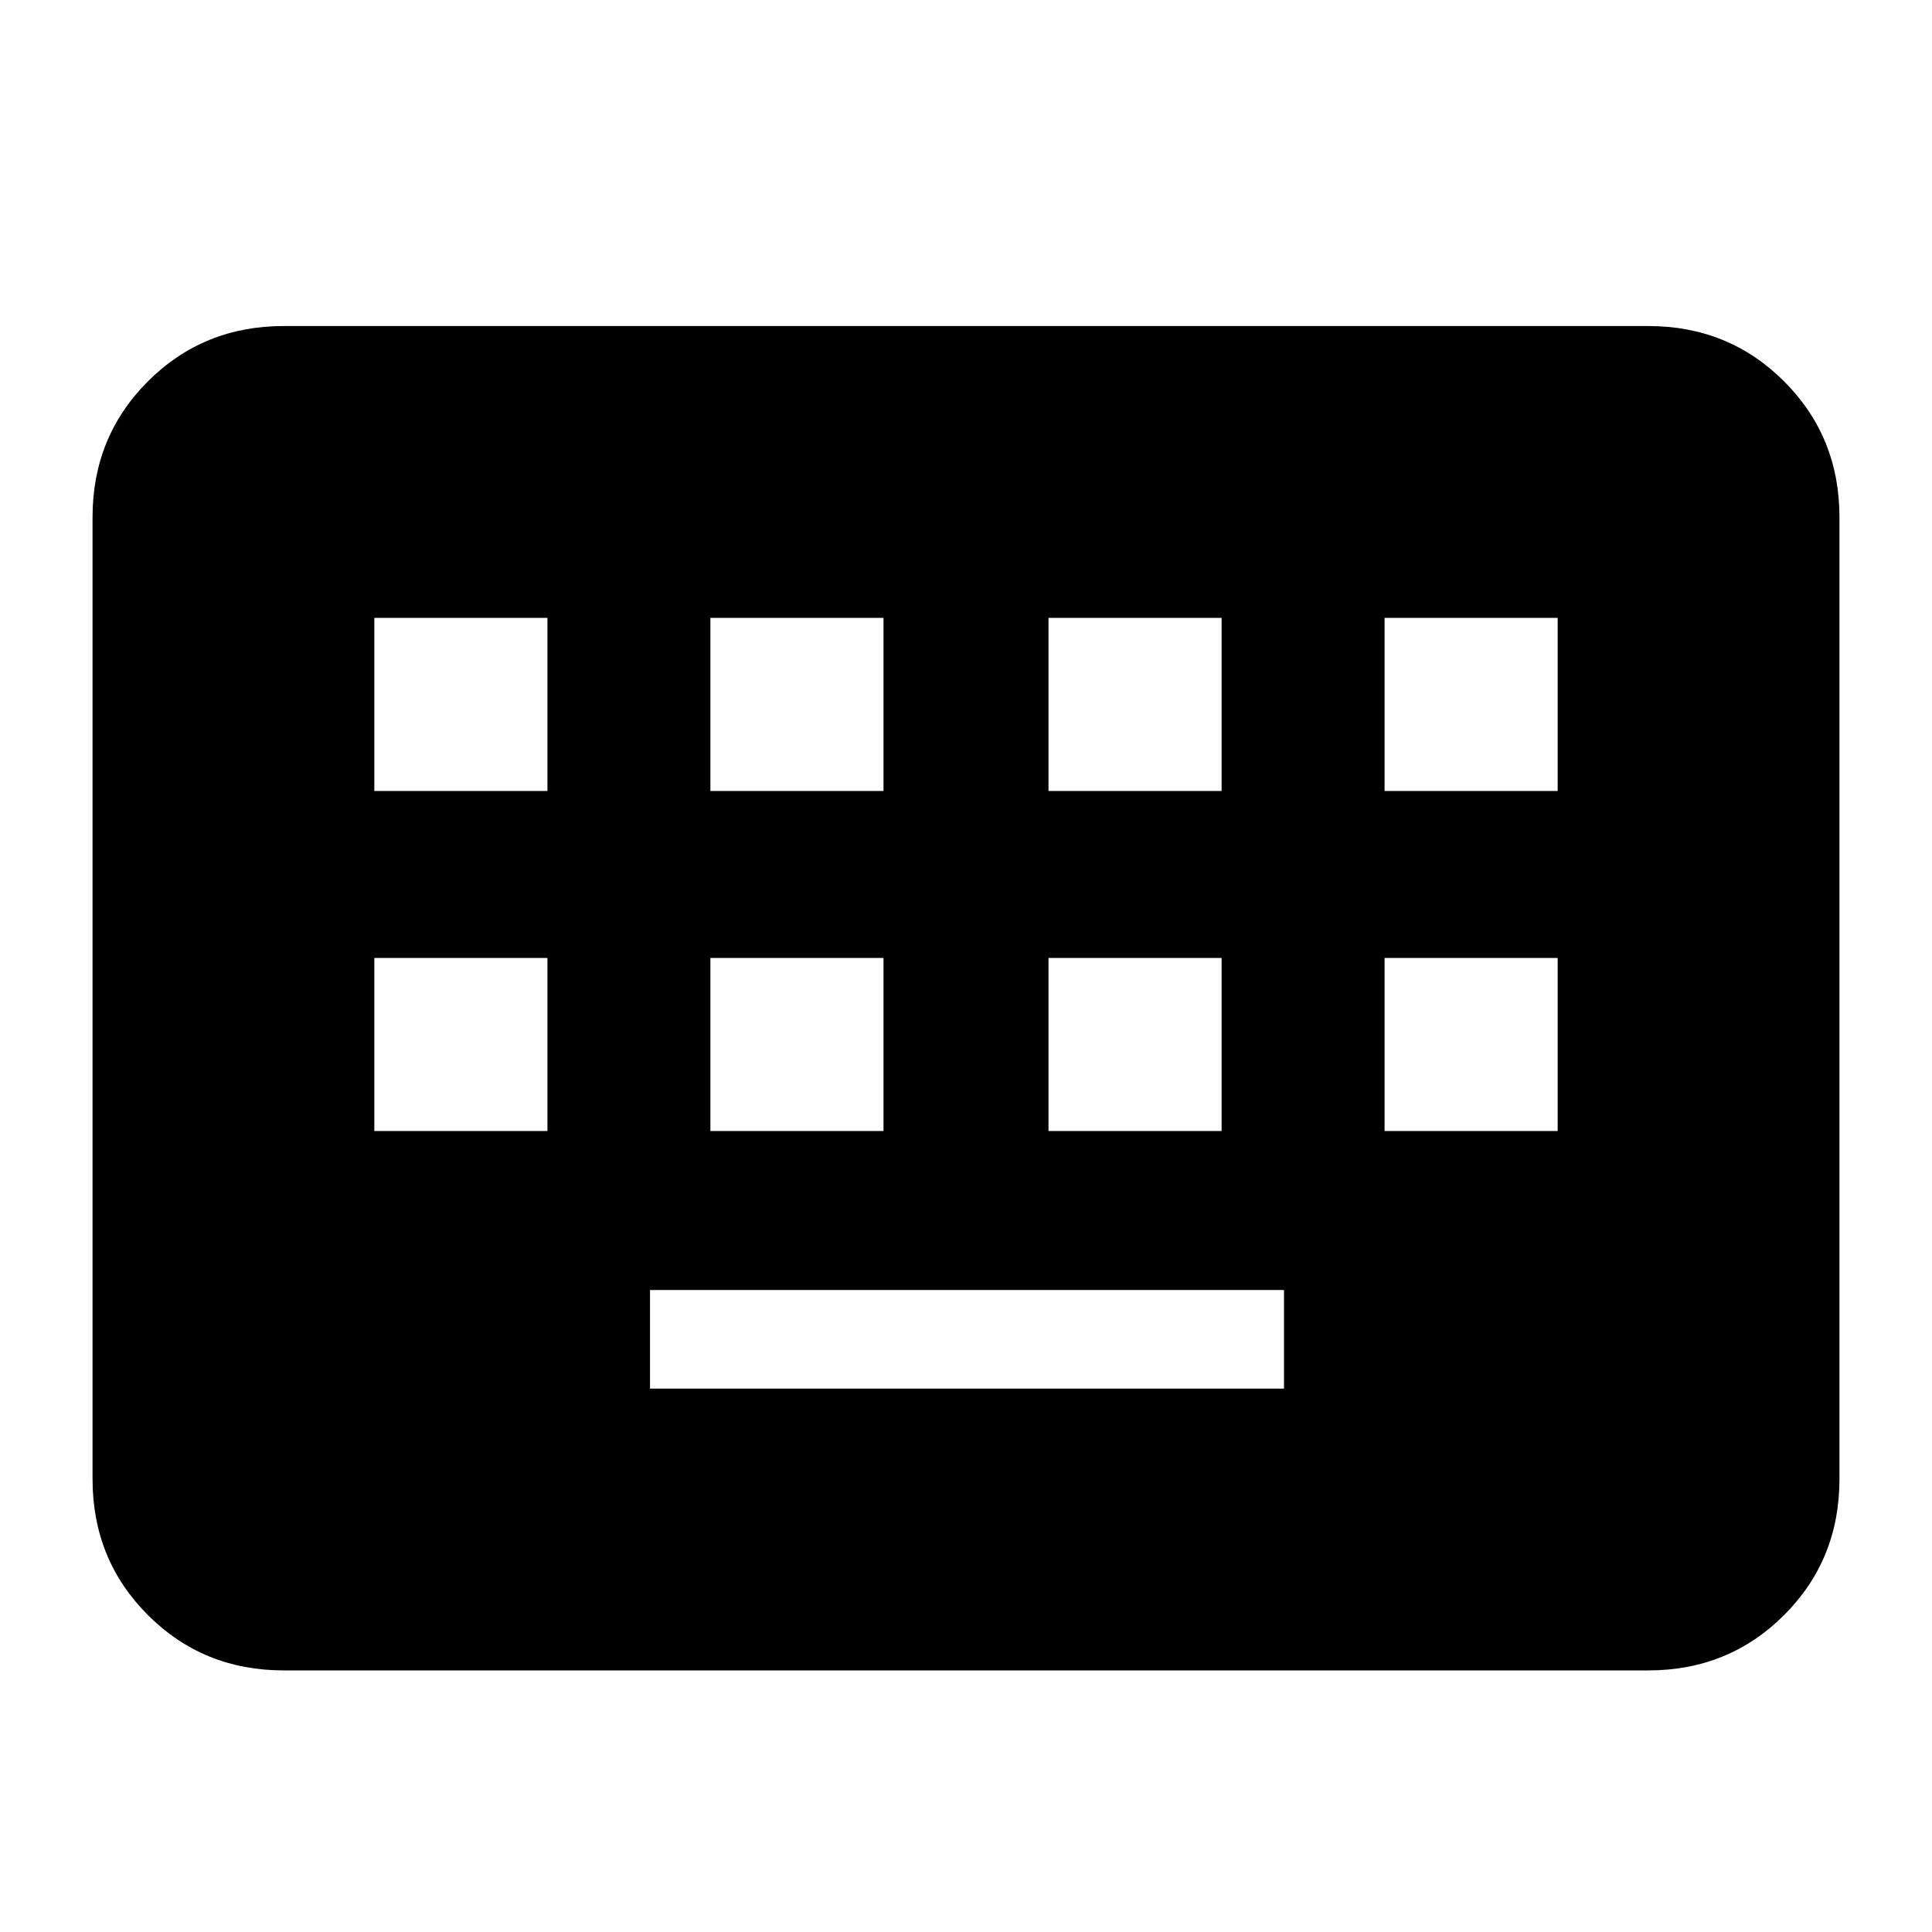 <svg xmlns="http://www.w3.org/2000/svg" height="20" width="20"><path d="M2.938 17.292Q2.104 17.292 1.531 16.719Q0.958 16.146 0.958 15.312V5.354Q0.958 4.521 1.531 3.948Q2.104 3.375 2.938 3.375H17.062Q17.896 3.375 18.469 3.948Q19.042 4.521 19.042 5.354V15.312Q19.042 16.146 18.469 16.719Q17.896 17.292 17.062 17.292ZM7.354 8.188H9.146V6.396H7.354ZM3.875 8.188H5.667V6.396H3.875ZM6.729 14.375H13.292V13.354H6.729ZM10.854 8.188H12.646V6.396H10.854ZM7.354 11.708H9.146V9.917H7.354ZM3.875 11.708H5.667V9.917H3.875ZM10.854 11.708H12.646V9.917H10.854ZM14.333 8.188H16.125V6.396H14.333ZM14.333 11.708H16.125V9.917H14.333Z"/></svg>